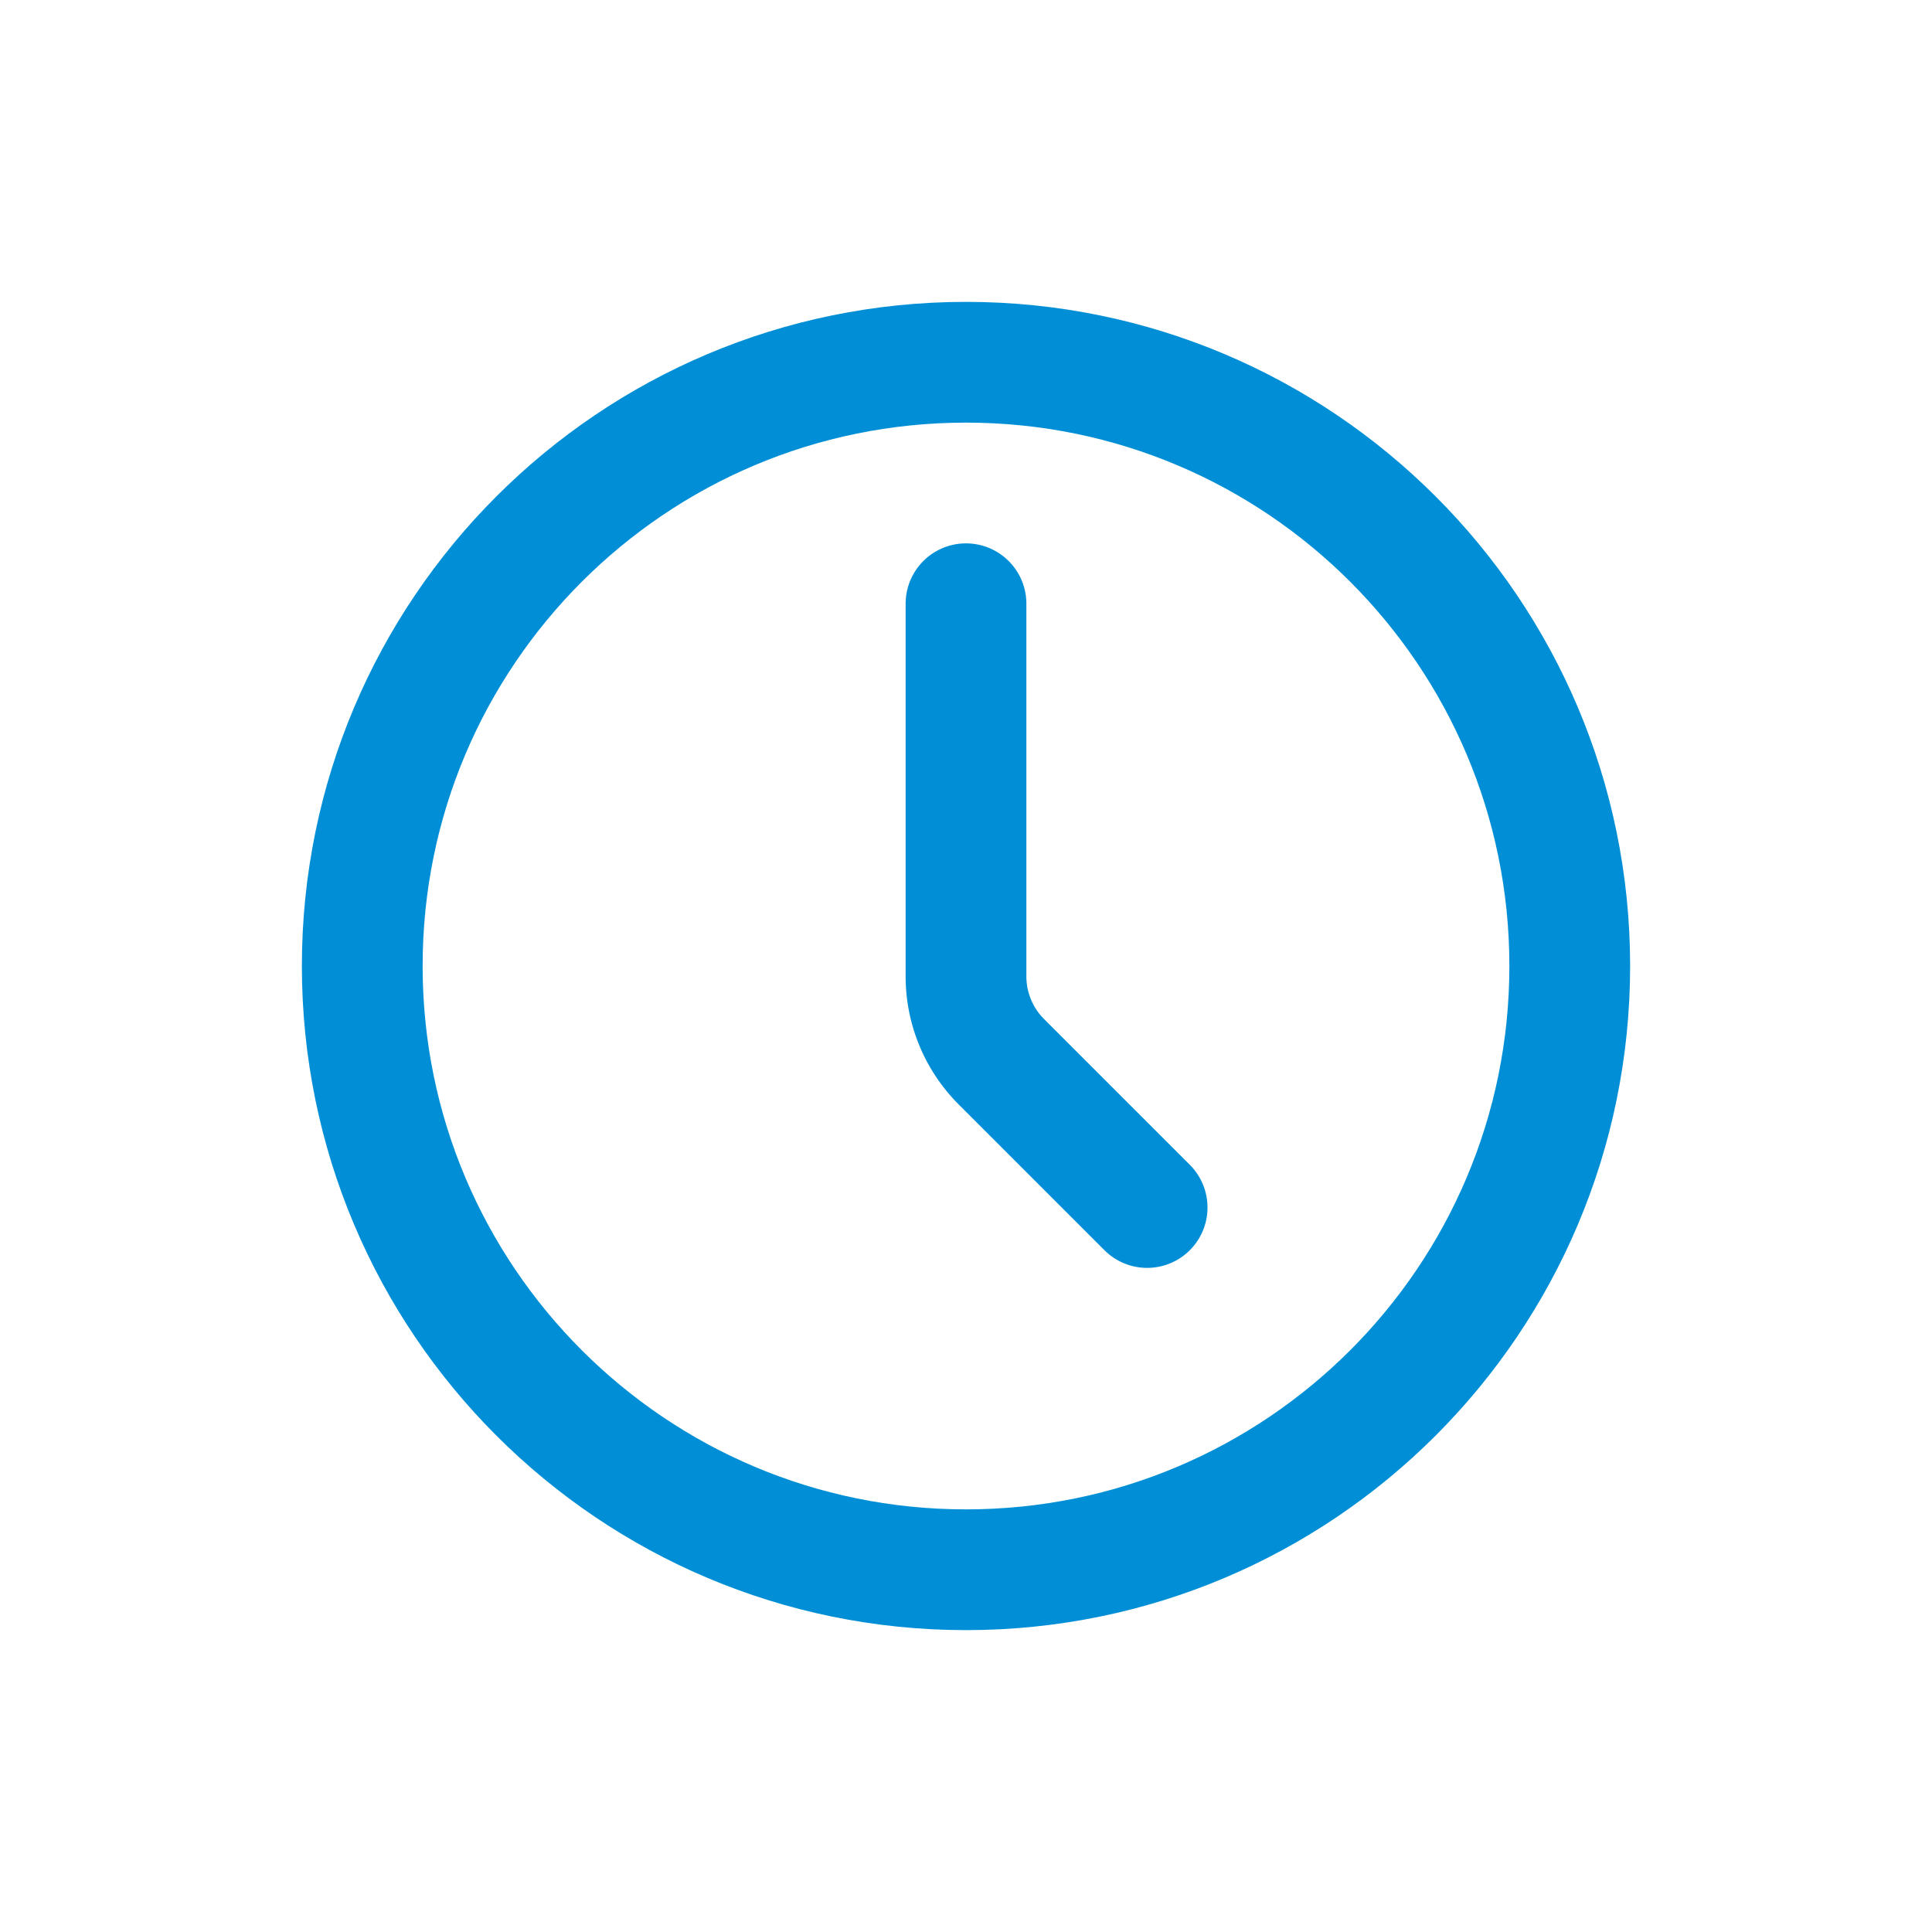 <svg width="32" height="32" viewBox="0 0 32 32" fill="none" xmlns="http://www.w3.org/2000/svg"><path d="M16 26c5.523 0 10-4.477 10-10S21.523 6 16 6 6 10.477 6 16s4.477 10 10 10z" stroke="#008FD6" stroke-width="2" stroke-linecap="round" stroke-linejoin="round"/><path d="M19 20l-2.414-2.414A2 2 0 0116 16.172V10" stroke="#008FD6" stroke-width="2" stroke-linecap="round" stroke-linejoin="round"/></svg>